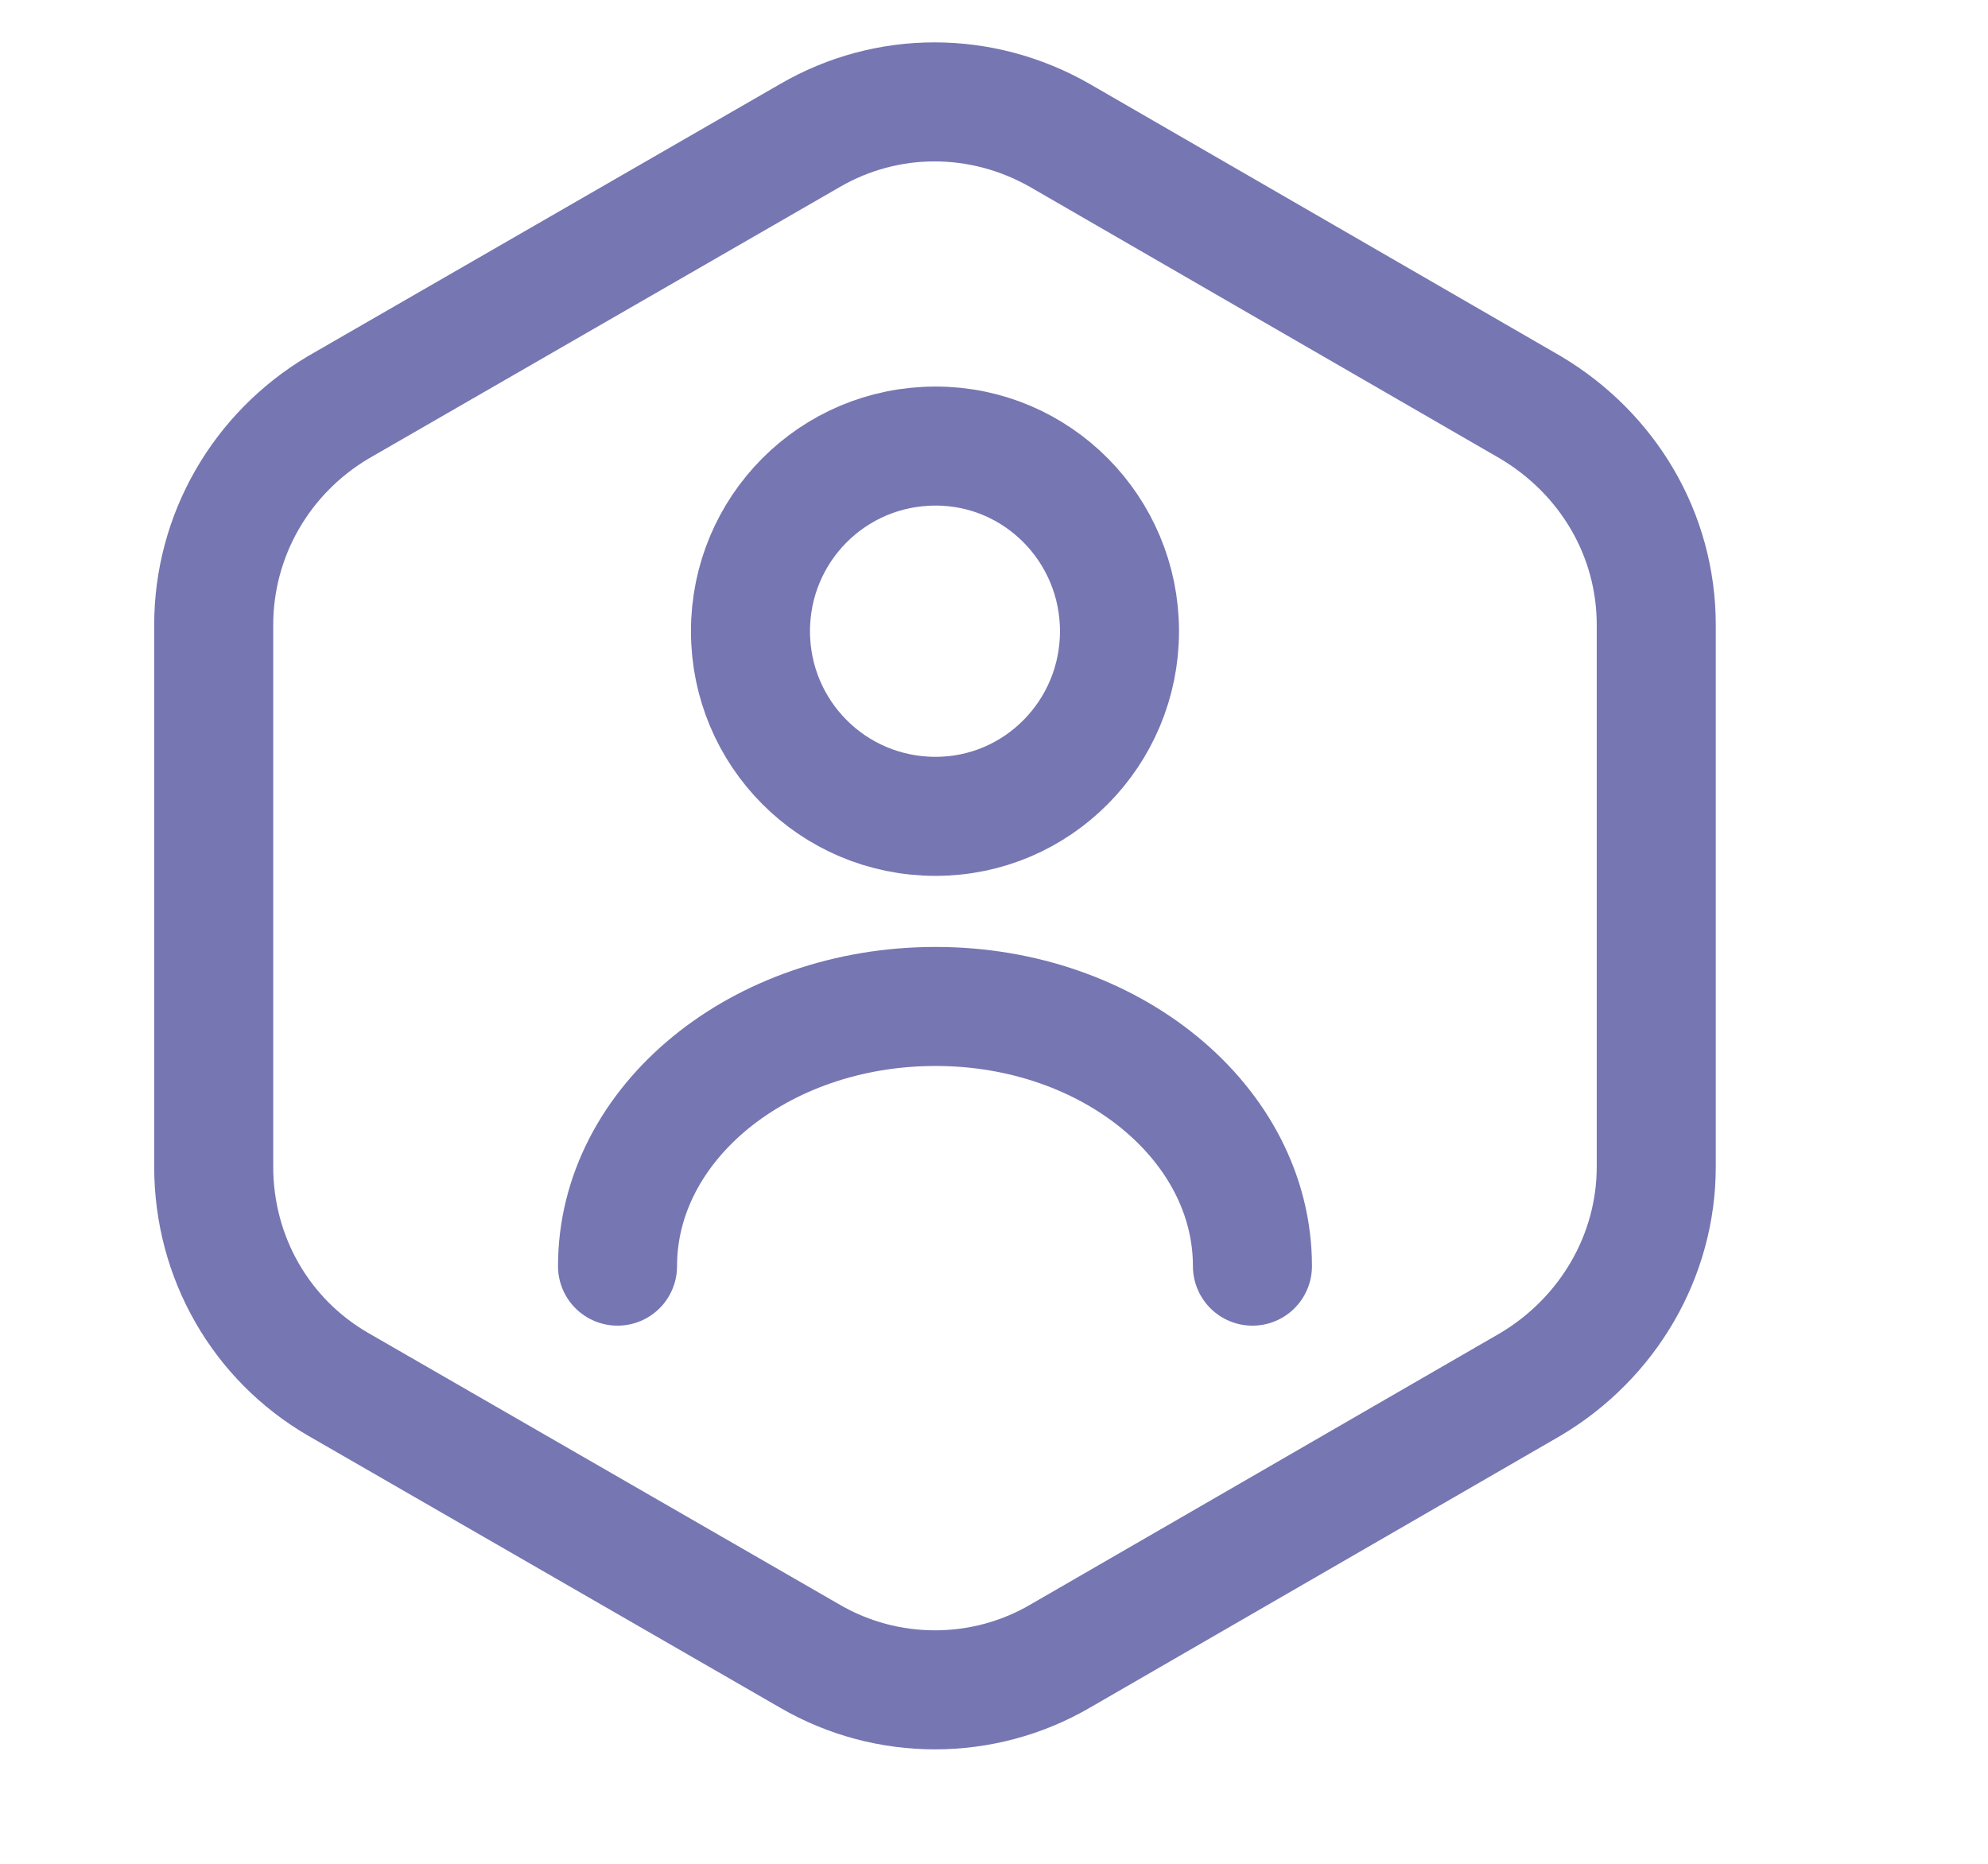 <svg width="16" height="15" viewBox="0 0 16 15" fill="none" xmlns="http://www.w3.org/2000/svg" xmlns:xlink="http://www.w3.org/1999/xlink">
	<desc>
	</desc>
	<defs/>
	<path id="Vector" d="M13.33 9.39C13.33 10.11 12.94 10.77 12.32 11.14L8.53 13.33C7.91 13.69 7.14 13.69 6.52 13.33L2.72 11.14C2.1 10.78 1.72 10.12 1.72 9.39L1.72 5.03C1.72 4.31 2.1 3.65 2.72 3.28L6.52 1.09C7.14 0.73 7.9 0.73 8.53 1.09L12.32 3.28C12.94 3.65 13.33 4.3 13.33 5.03L13.33 9.39Z" stroke="#7676B2" stroke-opacity="1" stroke-width="0.958" stroke-linejoin="round"/>
	<path id="Vector" d="M7.53 6.57C6.7 6.57 6.04 5.9 6.04 5.08C6.04 4.26 6.7 3.59 7.53 3.59C8.35 3.59 9.01 4.26 9.01 5.08C9.01 5.9 8.35 6.57 7.53 6.57Z" stroke="#7676B2" stroke-opacity="1" stroke-width="0.958" stroke-linejoin="round"/>
	<path id="Vector" d="M10.08 10.19C10.08 9.04 8.94 8.1 7.53 8.1C6.11 8.1 4.97 9.04 4.97 10.19" stroke="#7676B2" stroke-opacity="1" stroke-width="0.958" stroke-linejoin="round" stroke-linecap="round"/>
	<g opacity="0"/>
</svg>
